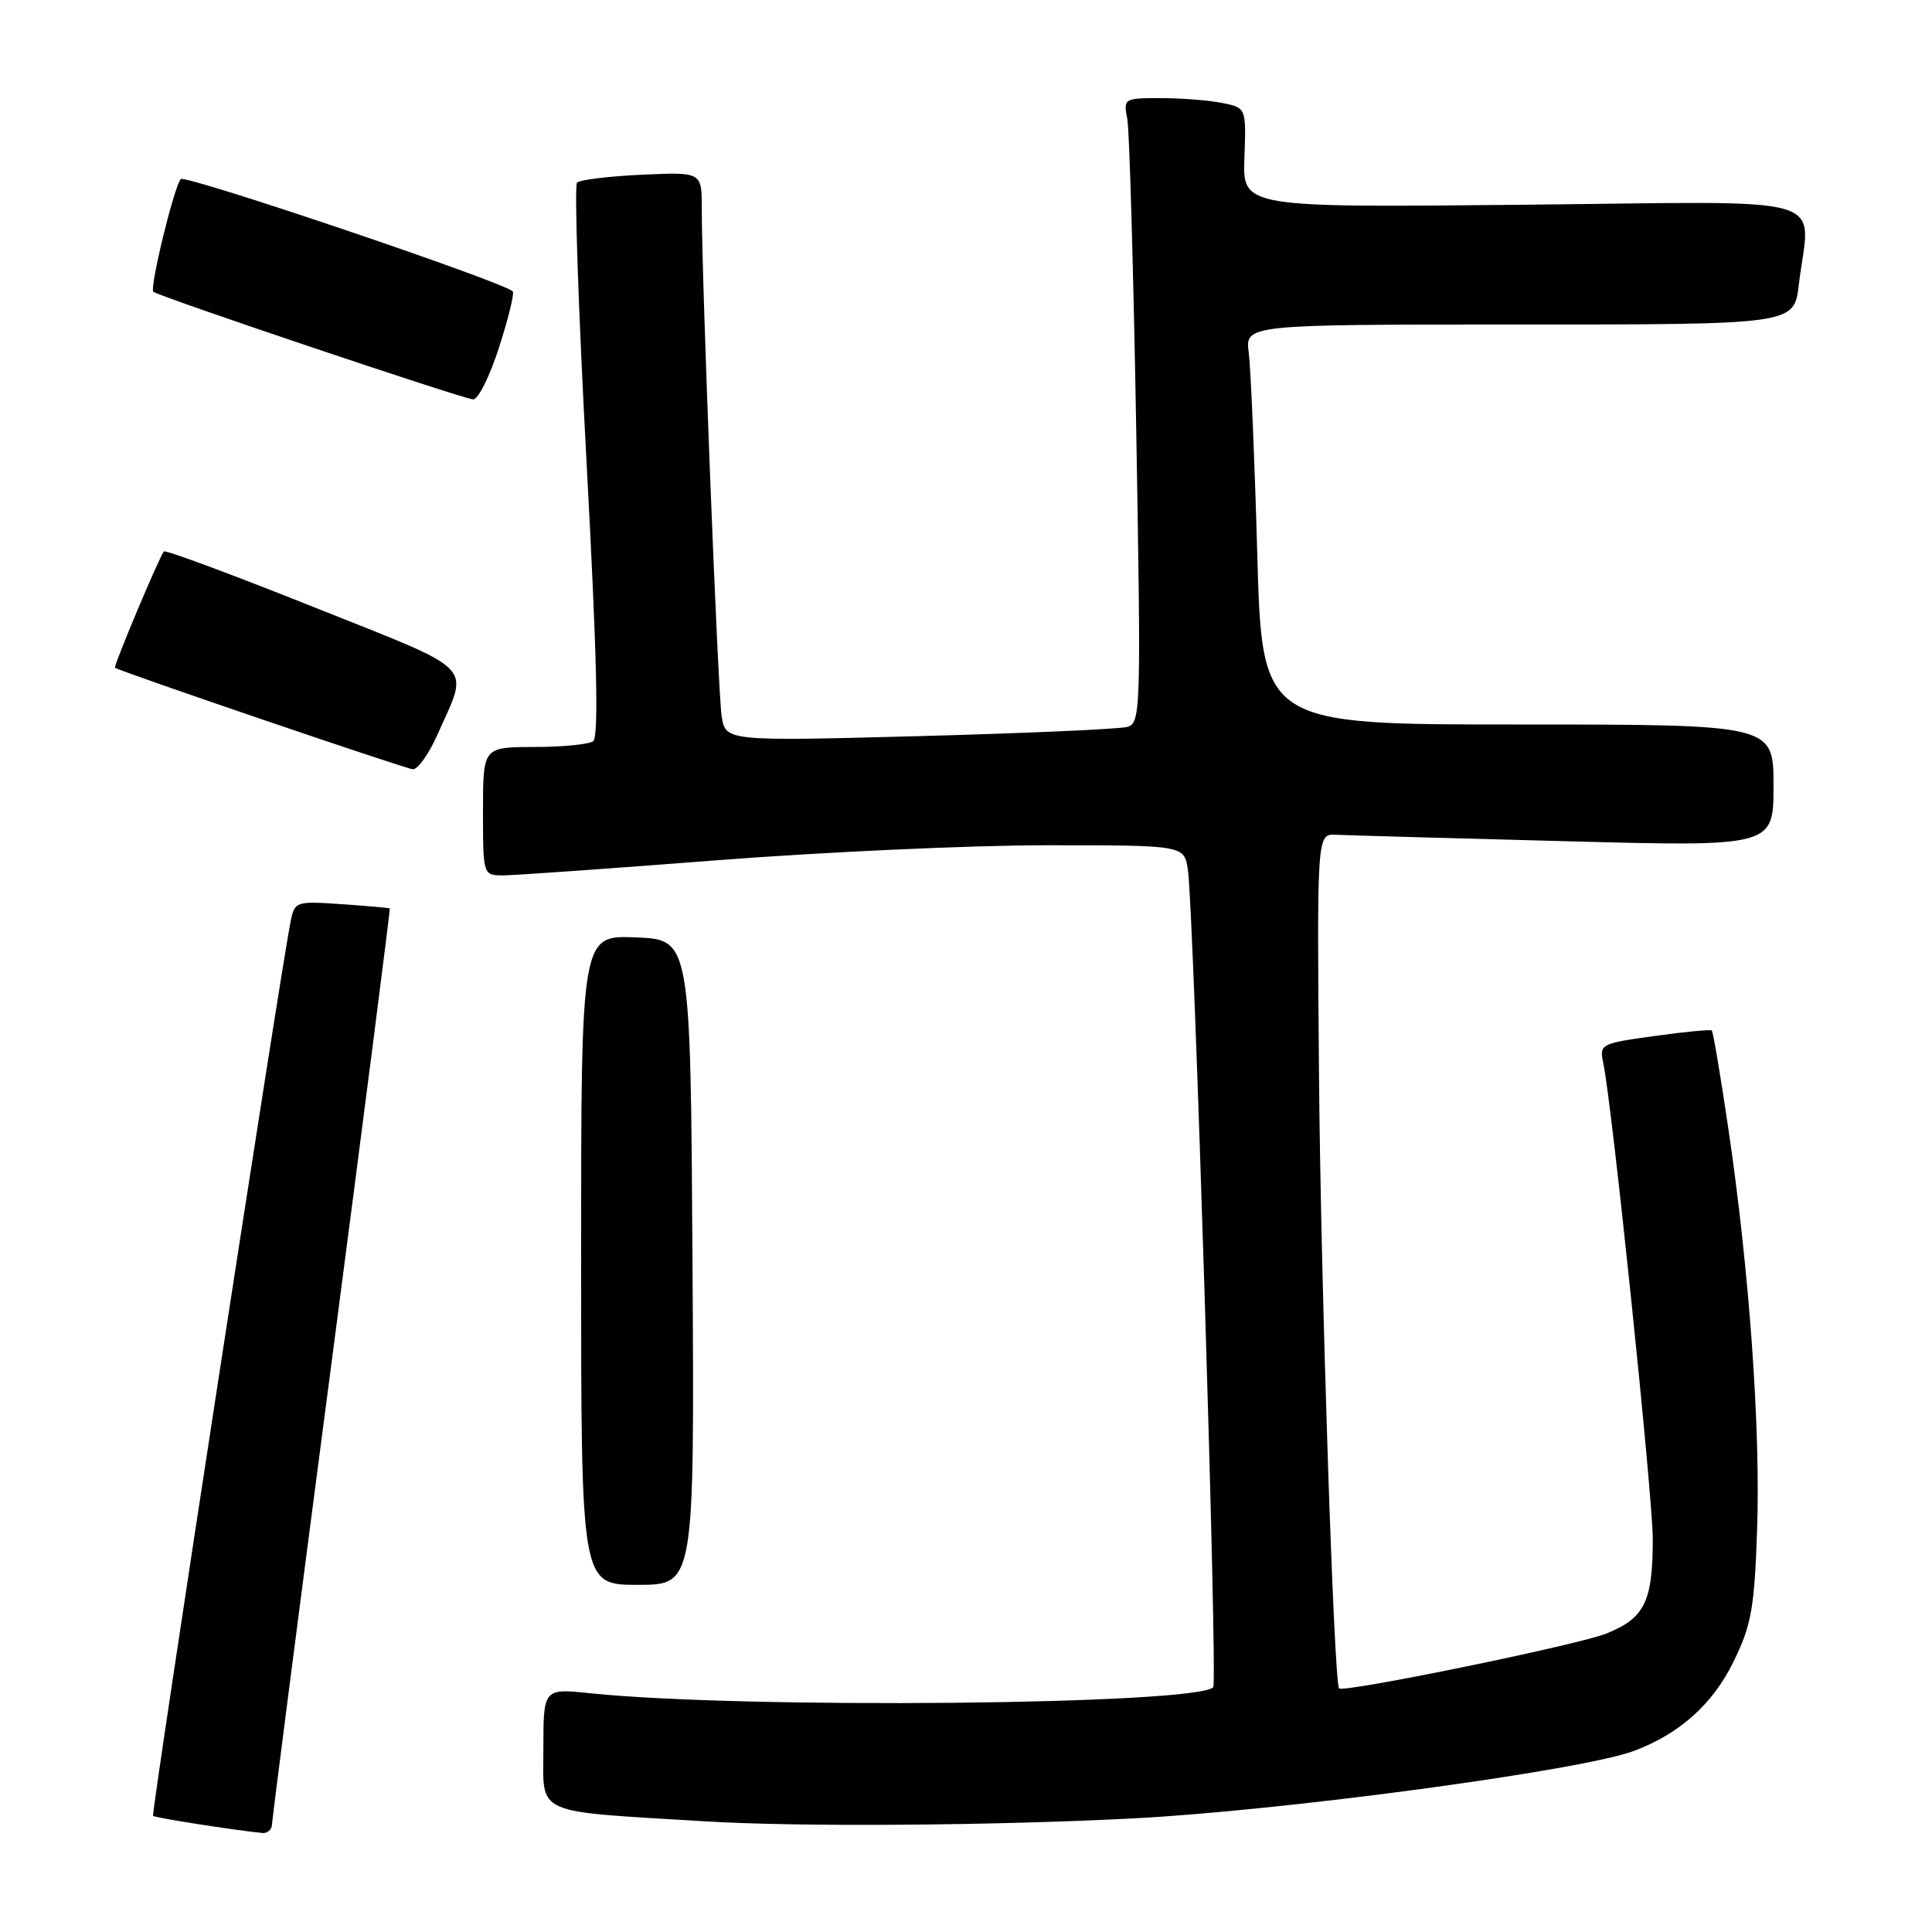 <?xml version="1.0" encoding="UTF-8" standalone="no"?>
<!DOCTYPE svg PUBLIC "-//W3C//DTD SVG 1.1//EN" "http://www.w3.org/Graphics/SVG/1.1/DTD/svg11.dtd" >
<svg xmlns="http://www.w3.org/2000/svg" xmlns:xlink="http://www.w3.org/1999/xlink" version="1.1" viewBox="0 0 256 256">
 <g >
 <path fill="currentColor"
d=" M 36.04 241.75 C 36.06 241.06 39.61 213.50 43.94 180.50 C 48.26 147.50 51.73 120.44 51.65 120.37 C 51.57 120.30 48.70 120.05 45.29 119.81 C 39.28 119.39 39.06 119.46 38.54 121.94 C 37.36 127.50 20.01 240.34 20.28 240.61 C 20.53 240.87 31.06 242.51 34.75 242.88 C 35.44 242.94 36.02 242.44 36.04 241.75 Z  M 150.10 240.95 C 170.10 239.92 209.60 234.60 216.52 232.00 C 222.56 229.74 226.95 225.80 229.69 220.20 C 232.06 215.36 232.46 213.16 232.82 202.87 C 233.30 189.47 231.81 168.50 229.03 149.65 C 227.99 142.59 226.99 136.68 226.82 136.54 C 226.64 136.39 223.22 136.72 219.20 137.28 C 212.05 138.27 211.92 138.35 212.45 140.90 C 213.62 146.49 219.00 198.27 219.00 203.90 C 219.00 212.24 217.94 214.41 212.83 216.46 C 209.11 217.96 177.94 224.35 177.43 223.72 C 176.75 222.89 175.01 169.85 174.78 143.00 C 174.50 110.50 174.50 110.50 177.00 110.61 C 178.38 110.68 191.99 111.06 207.25 111.46 C 235.00 112.20 235.00 112.20 235.00 104.10 C 235.00 96.00 235.00 96.00 201.11 96.00 C 167.22 96.00 167.22 96.00 166.59 73.25 C 166.24 60.74 165.73 48.81 165.47 46.75 C 164.98 43.00 164.98 43.00 201.35 43.00 C 237.72 43.00 237.72 43.00 238.35 37.75 C 239.82 25.52 243.90 26.71 201.82 27.13 C 164.65 27.50 164.65 27.50 164.89 20.89 C 165.13 14.28 165.13 14.28 161.94 13.64 C 160.19 13.29 156.52 13.00 153.80 13.00 C 148.93 13.00 148.85 13.05 149.37 15.75 C 149.66 17.26 150.19 35.89 150.56 57.15 C 151.20 94.31 151.16 95.81 149.36 96.32 C 148.34 96.61 135.94 97.16 121.82 97.54 C 96.13 98.22 96.13 98.22 95.62 94.86 C 95.11 91.50 92.97 36.83 92.99 27.64 C 93.00 22.79 93.00 22.79 85.08 23.15 C 80.72 23.35 76.85 23.82 76.46 24.20 C 76.08 24.59 76.64 41.24 77.72 61.20 C 79.11 87.10 79.36 97.71 78.58 98.23 C 77.99 98.64 74.46 98.98 70.75 98.98 C 64.00 99.00 64.00 99.00 64.00 107.50 C 64.00 116.00 64.00 116.00 66.75 115.99 C 68.26 115.98 80.97 115.08 95.00 113.99 C 109.03 112.90 128.69 112.00 138.70 112.00 C 156.91 112.00 156.91 112.00 157.40 115.25 C 158.19 120.42 161.37 222.97 160.76 223.57 C 158.44 225.90 98.35 226.47 78.17 224.36 C 72.00 223.72 72.00 223.72 72.00 231.77 C 72.00 240.63 70.44 239.94 93.50 241.34 C 105.85 242.09 131.40 241.91 150.10 240.95 Z  M 91.76 167.25 C 91.50 124.50 91.50 124.50 84.25 124.21 C 77.00 123.91 77.00 123.91 77.00 166.96 C 77.00 210.00 77.00 210.00 84.51 210.00 C 92.02 210.00 92.02 210.00 91.76 167.25 Z  M 57.98 97.31 C 62.17 87.83 63.49 89.19 41.59 80.45 C 30.83 76.15 21.88 72.83 21.71 73.07 C 21.00 74.03 15.00 88.32 15.24 88.48 C 16.11 89.05 53.72 101.86 54.70 101.93 C 55.36 101.97 56.84 99.89 57.98 97.31 Z  M 66.13 46.02 C 67.37 42.19 68.18 38.85 67.94 38.61 C 66.66 37.33 24.53 23.09 23.95 23.73 C 23.06 24.75 19.80 38.13 20.32 38.66 C 20.91 39.24 61.26 52.83 62.69 52.92 C 63.35 52.97 64.90 49.86 66.13 46.02 Z "/>
</g>
</svg>
